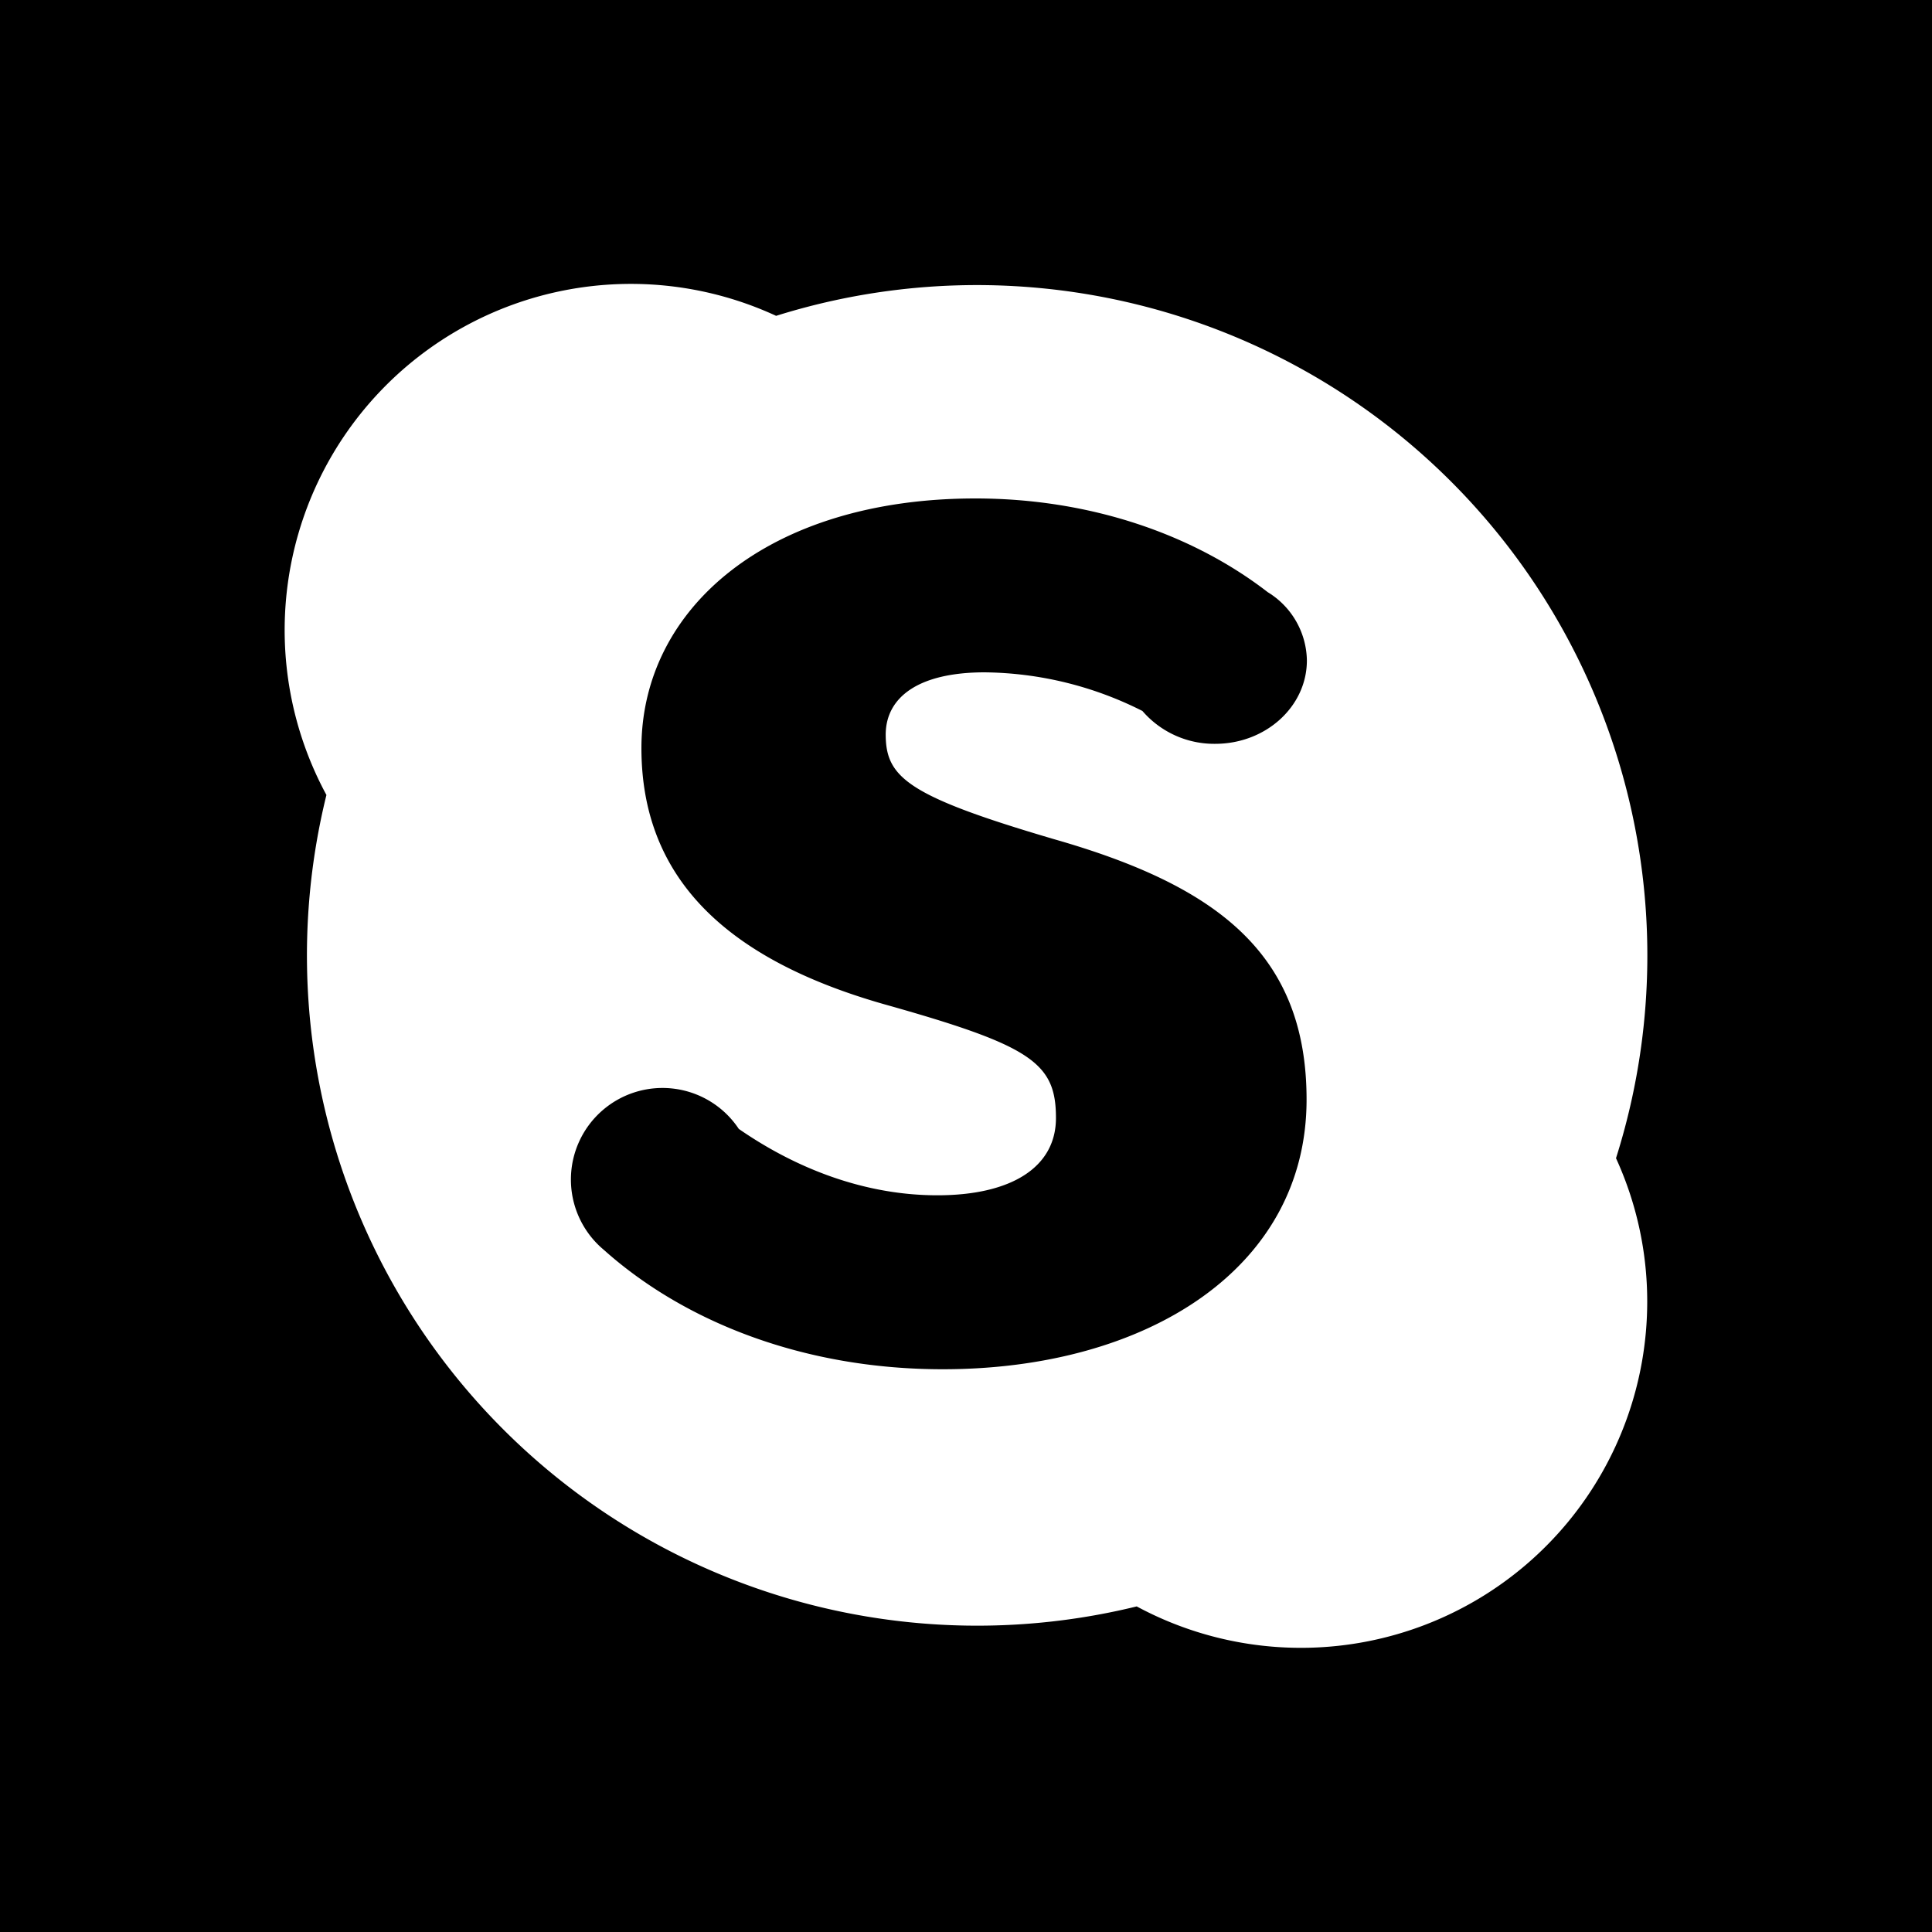 <svg id="square" xmlns="http://www.w3.org/2000/svg" width="250" height="250" viewBox="0 0 250 250"><g id="skype"><path d="M0,0V250H250V0ZM213.15,168.44a44.81,44.81,0,0,1-66.06,39.43,86.73,86.73,0,0,1-104.85-105,44.8,44.8,0,0,1,58.19-62,86.76,86.76,0,0,1,108.68,109A44.55,44.55,0,0,1,213.15,168.44Z"/><path d="M127.42,87a46.22,46.22,0,0,1,20.41,5,12.26,12.26,0,0,0,9.42,4.25c6.55,0,11.86-4.83,11.86-10.79a10.53,10.53,0,0,0-5.06-8.83c-9.69-7.49-23-12.13-37.83-12.13C99.5,64.5,83,78.66,83,96.8c0,16.36,10.37,27.13,31.31,33.12,19.15,5.38,22.33,7.58,22.33,14.75,0,6.38-5.78,10-15.35,10-9.34,0-18.19-3.4-25.69-8.59a11.85,11.85,0,1,0-17.79,15.37h0l.31.27.08.07C88.53,171,103.91,177.18,122,177.18c26.33,0,47.07-13,47.07-34.9,0-19-11.77-27.72-32.71-33.7-19-5.59-21.75-8-21.75-13.57C114.65,90.22,118.85,87,127.42,87Z"/></g></svg>